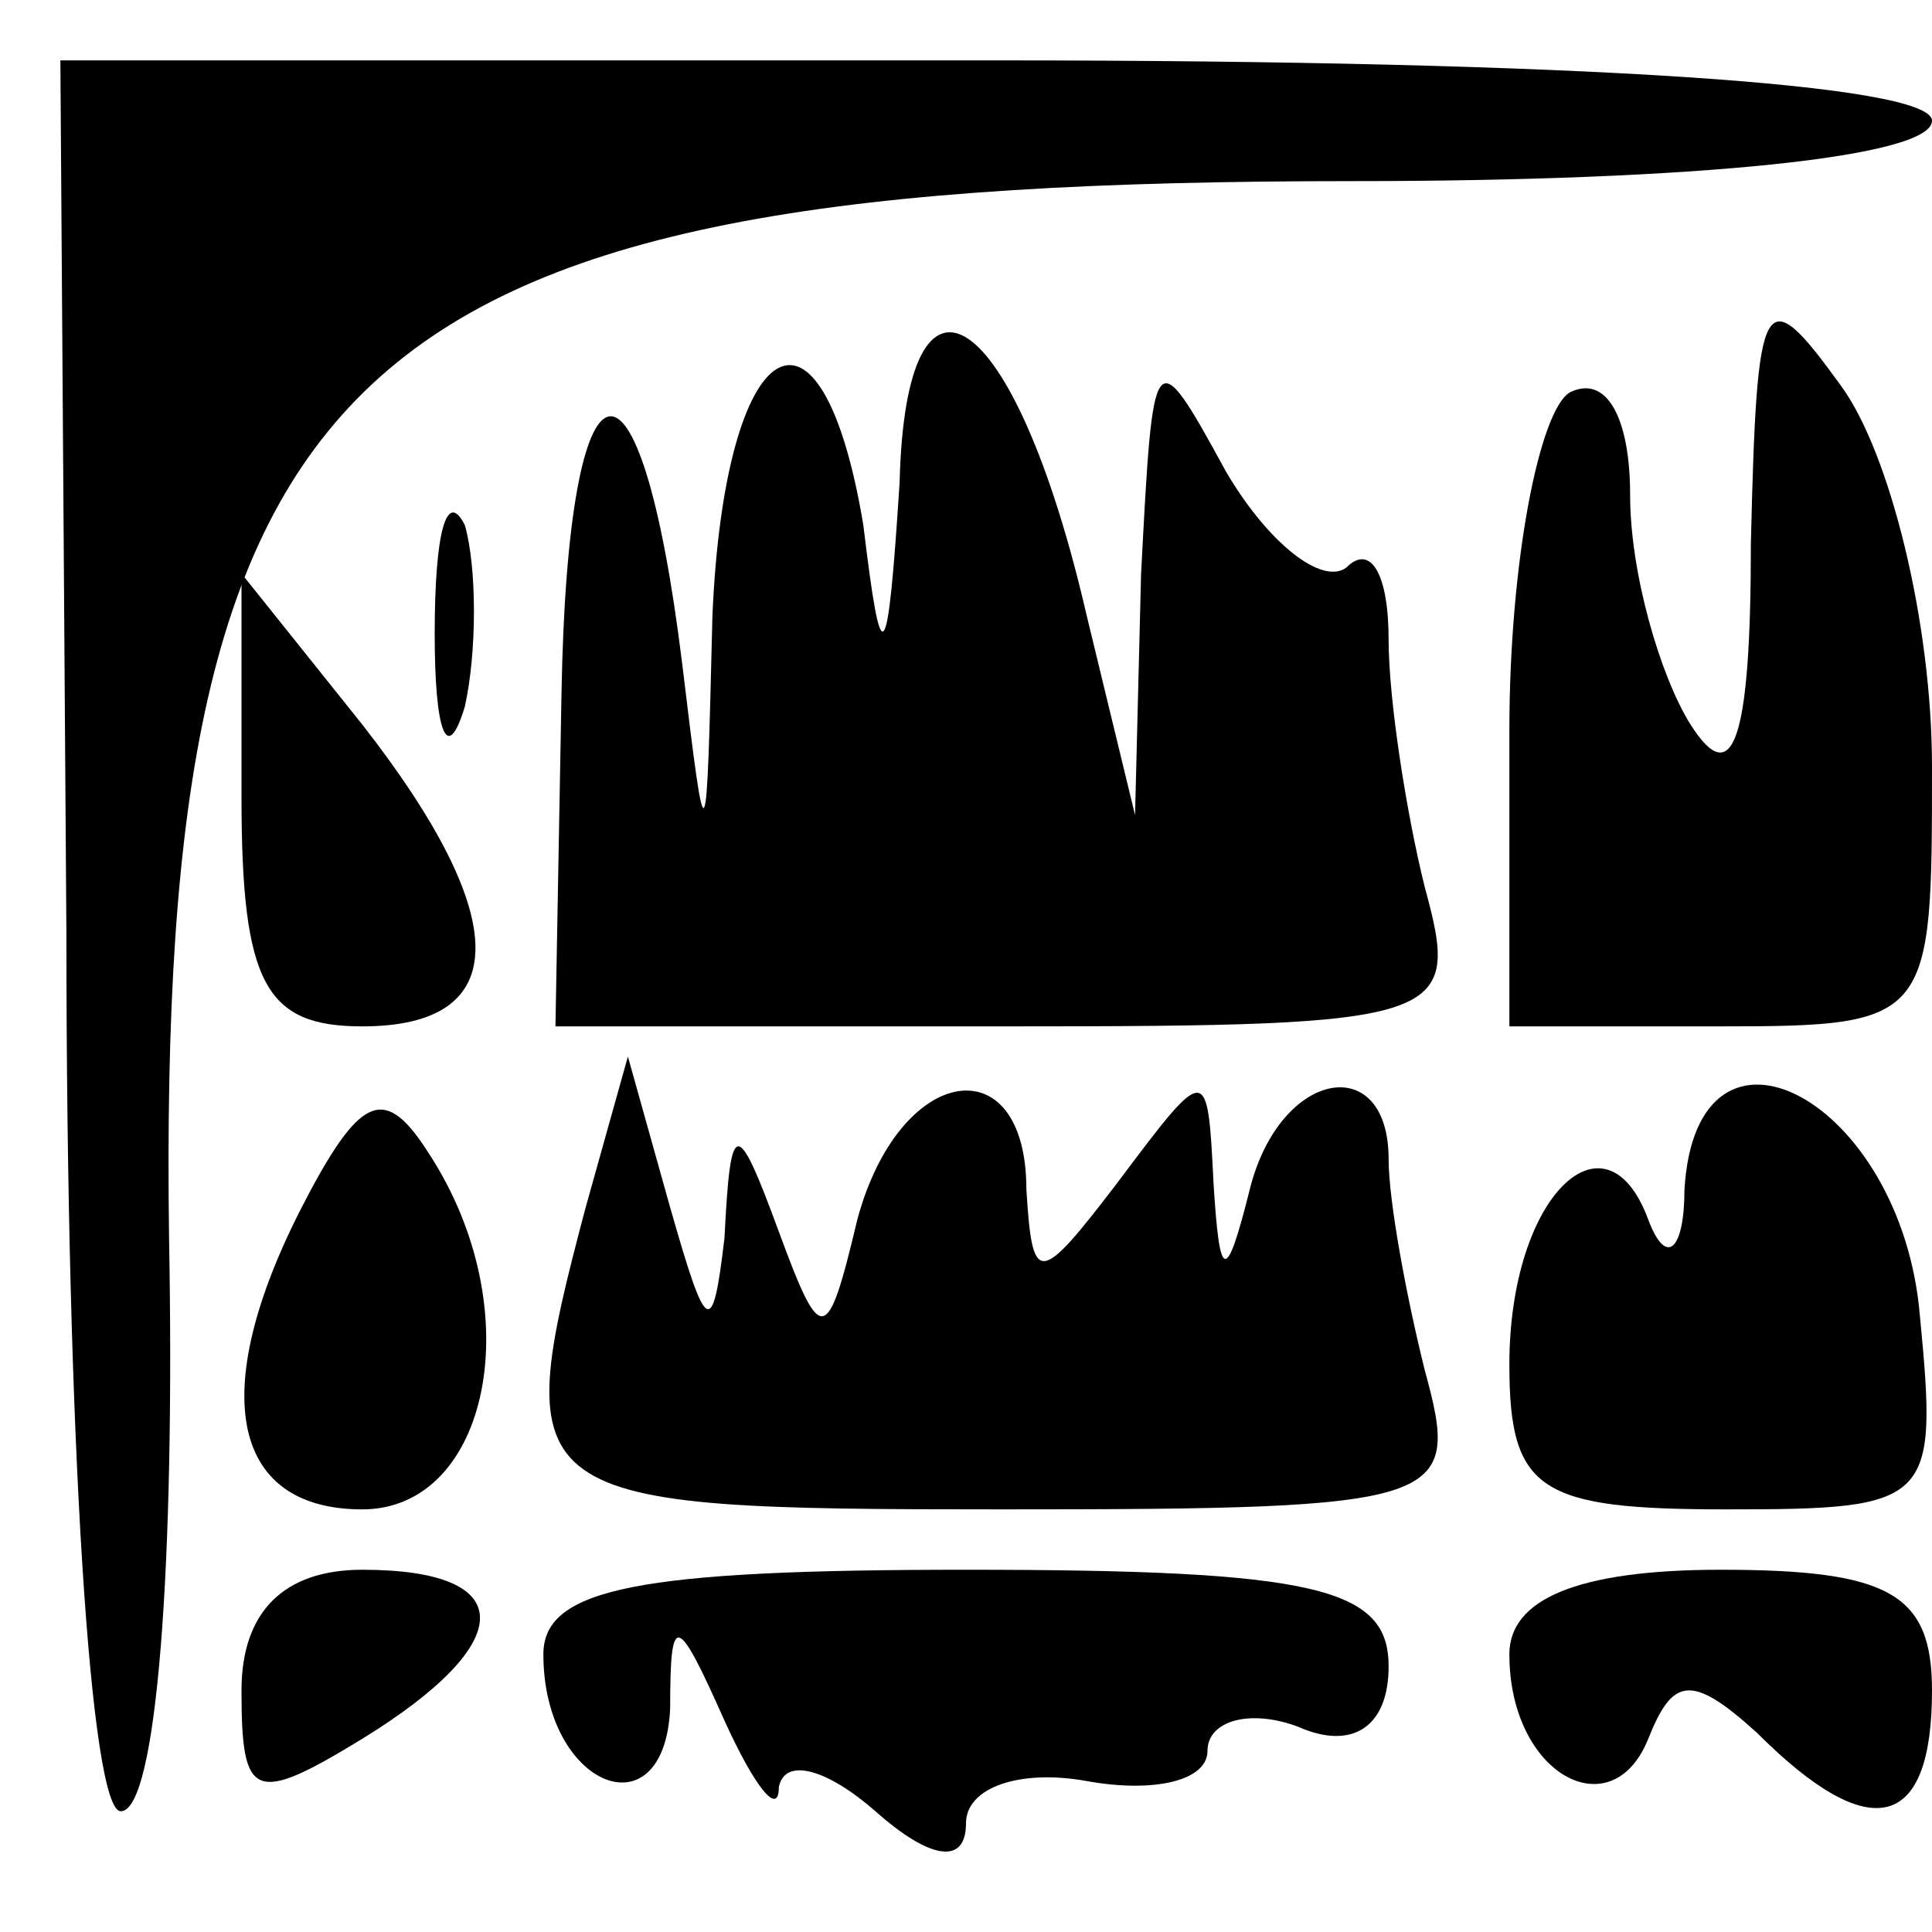 <?xml version="1.0" standalone="no"?>
<!DOCTYPE svg PUBLIC "-//W3C//DTD SVG 20010904//EN"
 "http://www.w3.org/TR/2001/REC-SVG-20010904/DTD/svg10.dtd">
<svg version="1.0" xmlns="http://www.w3.org/2000/svg"
 width="32pt" height="32pt" viewBox="0 0 32 32"
 preserveAspectRatio="xMidYMid meet">
<g transform="translate(0,32) scale(0.1,-0.1)"
fill="#000000" stroke="none">
<path fill="#000000" stroke="none" d="M11 165 c0 -84 4 -145 9 -145 6 0 9 41
8 95 -2 147 30 175 196 175 57 0 96 4 96 10 0 6 -58 10 -155 10 l-155 0 1
-145z"/>
<path fill="#000000" stroke="none" d="M149 240 c-2 -31 -3 -32 -6 -7 -7 42
-23 32 -25 -15 -1 -41 -1 -41 -5 -8 -7 57 -19 54 -20 -5 l-1 -55 75 0 c73 0
75 1 69 23 -3 12 -6 31 -6 41 0 11 -3 16 -7 12 -4 -3 -13 4 -20 16 -12 22 -12
21 -14 -17 l-1 -40 -8 33 c-12 52 -30 63 -31 22z"/>
<path fill="#000000" stroke="none" d="M290 230 c0 -33 -3 -41 -10 -30 -5 8
-10 25 -10 38 0 13 -4 20 -10 17 -5 -3 -10 -28 -10 -56 l0 -49 35 0 c35 0 35
1 35 43 0 24 -7 52 -15 63 -13 18 -14 16 -15 -26z"/>
<path fill="#000000" stroke="none" d="M72 215 c0 -16 2 -22 5 -12 2 9 2 23 0
30 -3 6 -5 -1 -5 -18z"/>
<path fill="#000000" stroke="none" d="M40 188 c0 -31 4 -38 20 -38 25 0 25
18 0 50 l-20 25 0 -37z"/>
<path fill="#000000" stroke="none" d="M51 122 c-17 -32 -13 -52 9 -52 21 0
28 33 11 59 -7 11 -11 10 -20 -7z"/>
<path fill="#000000" stroke="none" d="M97 120 c-13 -49 -11 -50 69 -50 74 0
76 1 70 23 -3 12 -6 28 -6 35 0 18 -18 15 -23 -5 -4 -16 -5 -15 -6 1 -1 20 -1
20 -16 0 -13 -17 -14 -17 -15 -1 0 24 -21 21 -28 -5 -5 -21 -6 -21 -13 -2 -7
19 -8 19 -9 -1 -2 -17 -3 -16 -9 5 l-7 25 -7 -25z"/>
<path fill="#000000" stroke="none" d="M279 123 c0 -10 -3 -13 -6 -5 -7 19
-23 4 -23 -24 0 -21 5 -24 36 -24 34 0 35 1 32 32 -3 36 -37 54 -39 21z"/>
<path fill="#000000" stroke="none" d="M40 40 c0 -18 2 -19 20 -8 26 16 26 28
0 28 -13 0 -20 -7 -20 -20z"/>
<path fill="#000000" stroke="none" d="M90 46 c0 -22 20 -30 21 -9 0 16 1 16
9 -2 5 -11 9 -16 9 -11 1 5 8 3 16 -4 9 -8 15 -9 15 -2 0 6 9 9 20 7 11 -2 20
0 20 5 0 5 7 7 15 4 9 -4 15 0 15 10 0 13 -12 16 -70 16 -54 0 -70 -3 -70 -14z"/>
<path fill="#000000" stroke="none" d="M250 46 c0 -20 17 -29 23 -14 4 10 7
11 18 1 19 -19 29 -16 29 7 0 16 -7 20 -35 20 -24 0 -35 -5 -35 -14z"/>
</g>
</svg>

